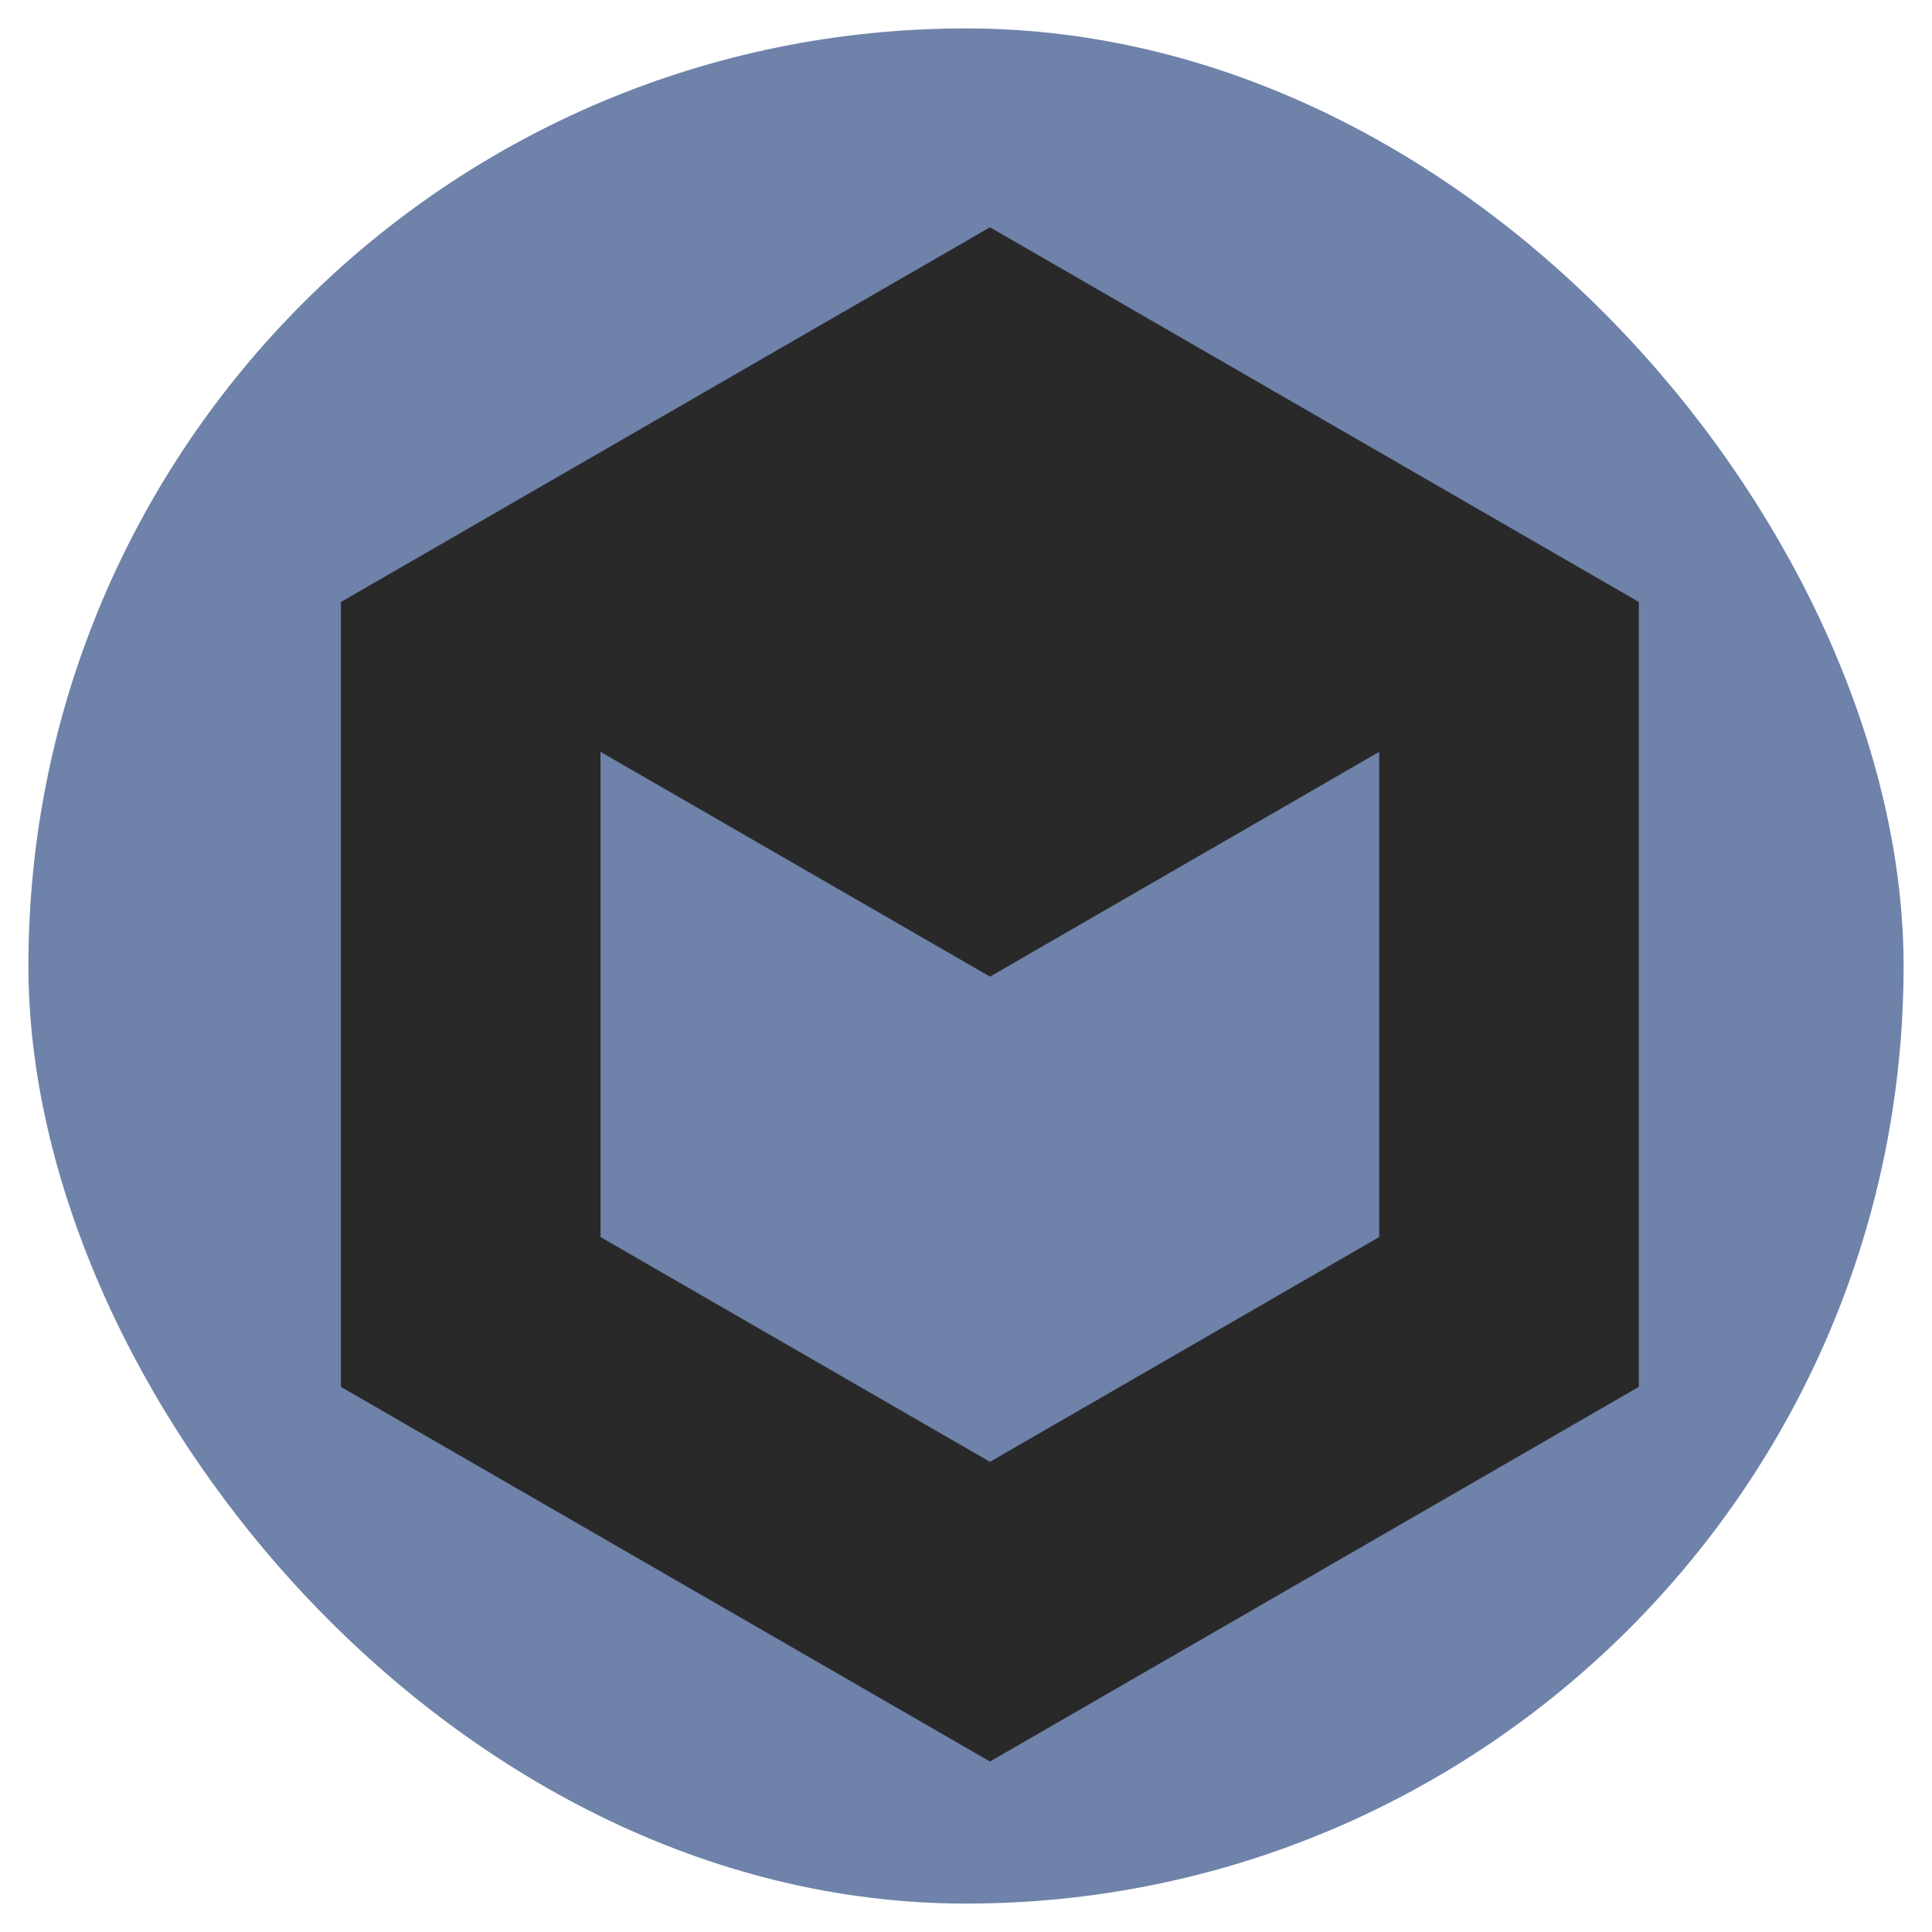 <svg width="34" height="34" viewBox="0 0 34 34" fill="none" xmlns="http://www.w3.org/2000/svg">
<rect x="1" y="1" width="32" height="32" rx="16" fill="#6E82AA"/>
<rect x="1" y="1" width="32" height="32" rx="16" stroke="#6E82AA"/>
<path d="M17.422 4L6 10.594V24.407L17.422 31L28.84 24.407V10.593L17.422 4V4ZM24.272 21.77L17.422 25.726L10.568 21.77V13.231L17.422 17.187L24.272 13.231V21.77V21.77Z" fill="#292929"/>
</svg>
